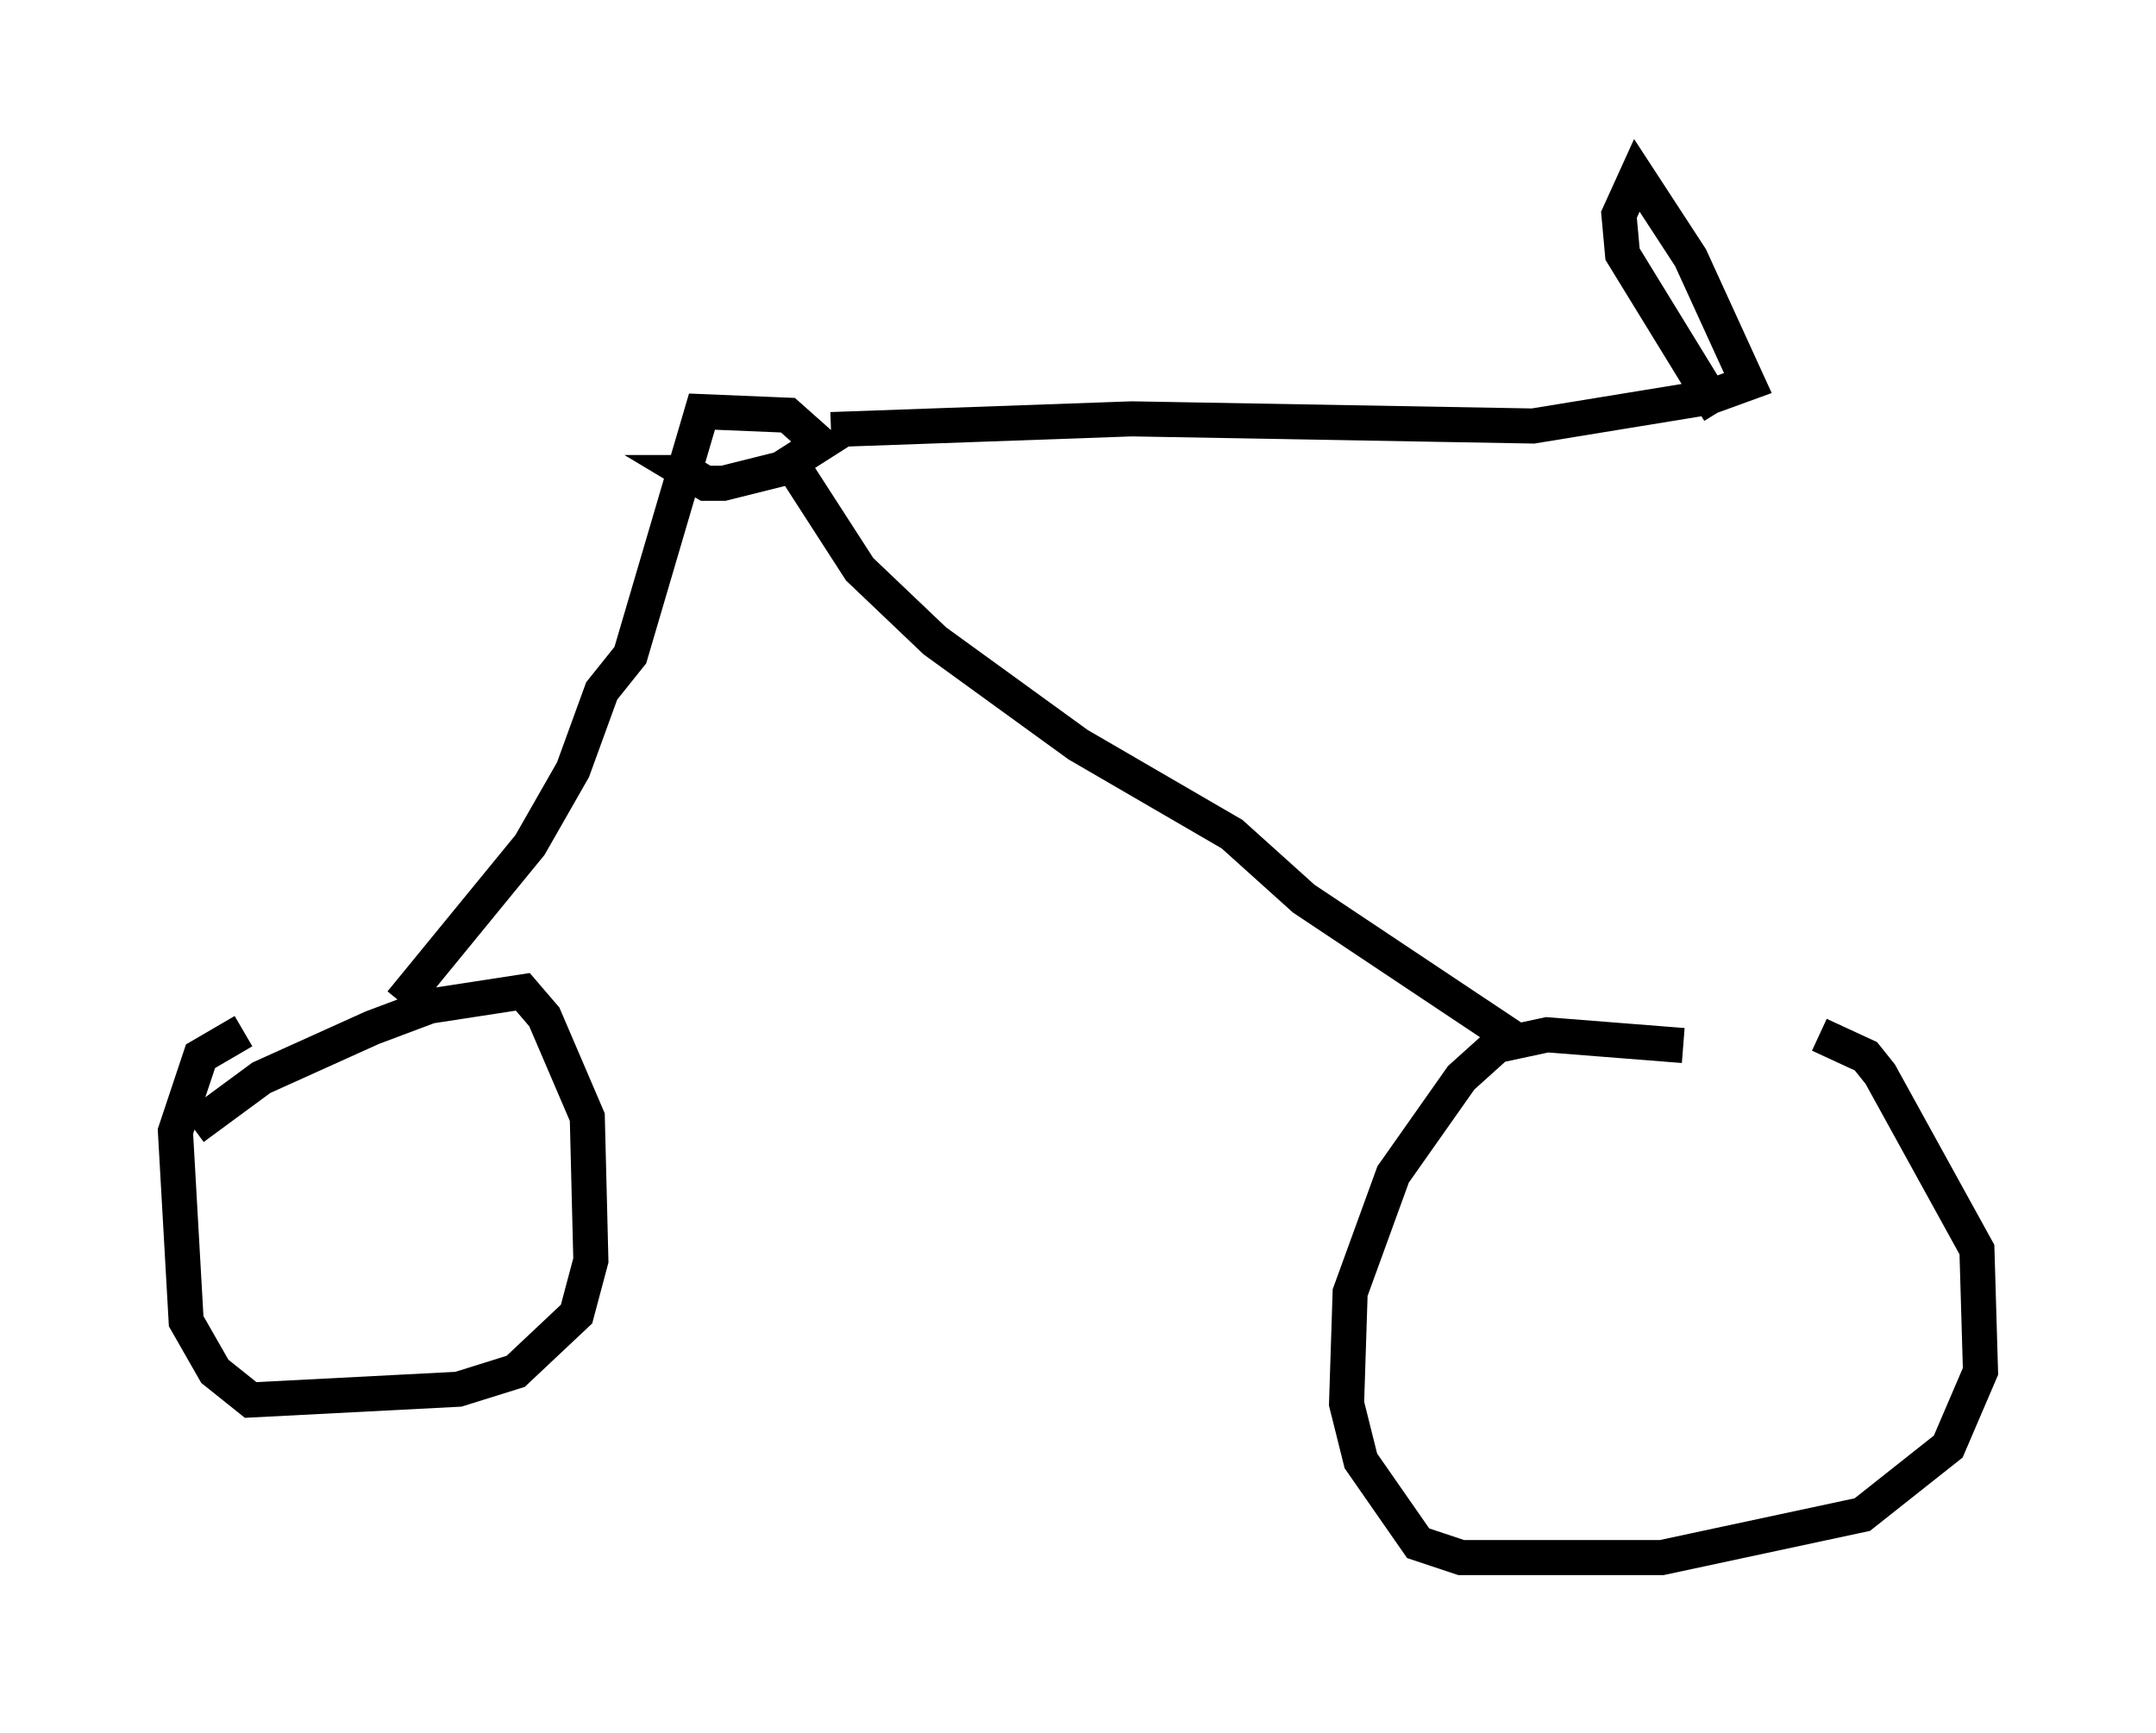 <?xml version="1.0" encoding="utf-8" ?>
<svg baseProfile="full" height="49.405" version="1.1" width="61.451" xmlns="http://www.w3.org/2000/svg" xmlns:ev="http://www.w3.org/2001/xml-events" xmlns:xlink="http://www.w3.org/1999/xlink"><defs /><rect fill="white" height="49.405" width="61.451" x="0" y="0" /><path d="M47.773, 29.296 m4.083, 0.204 l1.327, 0.613 0.408, 0.51 l2.756, 5.002 0.102, 3.471 l-0.919, 2.144 -2.45, 1.94 l-5.717, 1.225 -5.717, 0.0 l-1.225, -0.408 -1.633, -2.348 l-0.408, -1.633 0.102, -3.165 l1.225, -3.369 1.94, -2.756 l1.021, -0.919 1.429, -0.306 l3.879, 0.306 m-42.467, 2.348 l1.94, -1.429 3.165, -1.429 l1.633, -0.613 2.654, -0.408 l0.613, 0.715 1.225, 2.858 l0.102, 4.083 -0.408, 1.531 l-1.735, 1.633 -1.633, 0.51 l-5.921, 0.306 -1.021, -0.817 l-0.817, -1.429 -0.306, -5.41 l0.715, -2.144 1.225, -0.715 m4.492, -0.817 l3.675, -4.492 1.225, -2.144 l0.817, -2.246 0.817, -1.021 l2.042, -6.942 2.45, 0.102 l0.919, 0.817 -1.123, 0.715 l-1.633, 0.408 -0.51, 0.0 l-0.51, -0.306 0.408, 0.0 m2.45, -0.408 l2.042, 3.165 2.144, 2.042 l4.083, 2.96 4.39, 2.552 l2.042, 1.838 6.125, 4.083 m-19.6, -17.456 l8.575, -0.306 11.433, 0.204 l5.002, -0.817 1.123, -0.408 l-1.633, -3.573 -1.531, -2.348 l-0.51, 1.123 0.102, 1.123 l2.756, 4.492 " fill="none" stroke="black" stroke-width="1" /></svg>